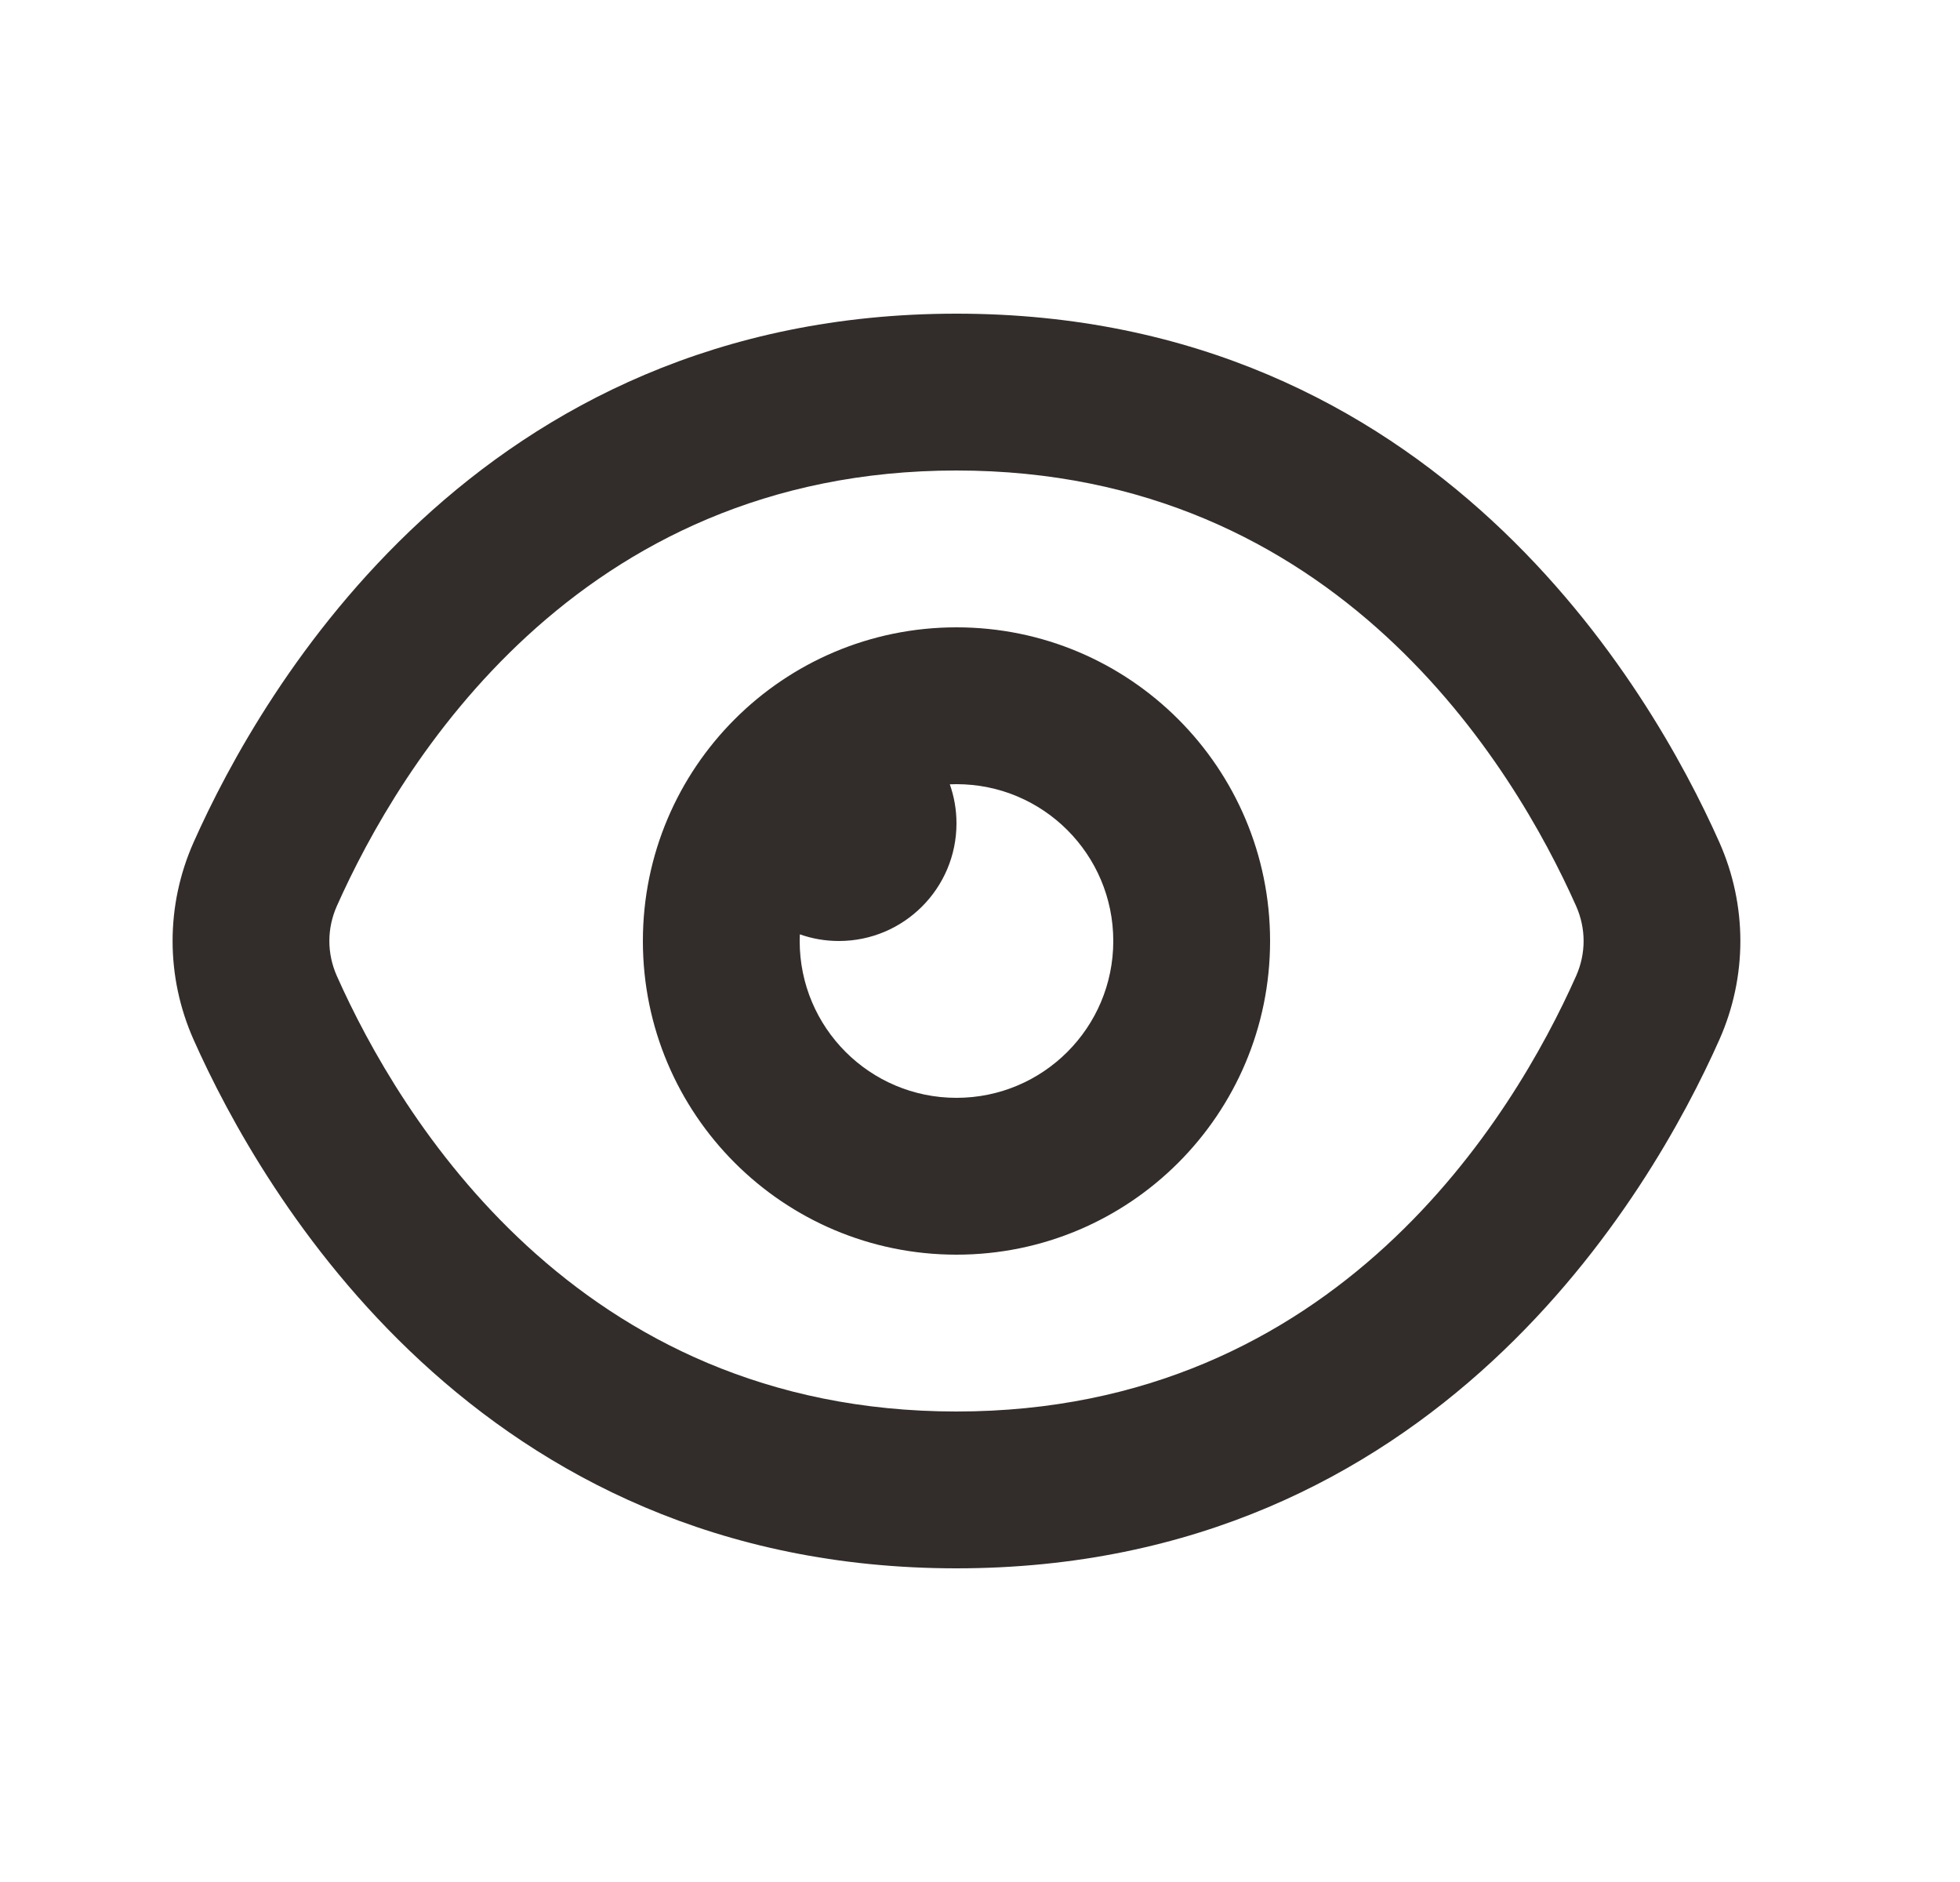 <svg width="25" height="24" viewBox="0 0 25 24" fill="none" xmlns="http://www.w3.org/2000/svg">
<path fill-rule="evenodd" clip-rule="evenodd" d="M4.297 11.553C5.09 9.773 7.345 6 12.2 6C17.055 6 19.31 9.773 20.103 11.553C20.231 11.841 20.231 12.159 20.103 12.447C19.31 14.227 17.055 18 12.2 18C7.345 18 5.09 14.227 4.297 12.447C4.169 12.159 4.169 11.841 4.297 11.553ZM12.2 4C6.091 4 3.339 8.788 2.47 10.74C2.112 11.545 2.112 12.455 2.47 13.26C3.339 15.212 6.091 20 12.2 20C18.309 20 21.061 15.212 21.93 13.26C22.288 12.455 22.288 11.545 21.93 10.74C21.061 8.788 18.309 4 12.2 4ZM8.2 12C8.2 9.791 9.991 8 12.2 8C14.409 8 16.2 9.791 16.2 12C16.2 14.209 14.409 16 12.2 16C9.991 16 8.2 14.209 8.2 12ZM12.2 10C12.172 10 12.143 10.001 12.115 10.002C12.17 10.158 12.2 10.325 12.2 10.5C12.2 11.328 11.528 12 10.7 12C10.525 12 10.358 11.97 10.202 11.915C10.201 11.943 10.2 11.972 10.2 12C10.2 13.105 11.095 14 12.2 14C13.305 14 14.2 13.105 14.2 12C14.2 10.895 13.305 10 12.2 10Z" fill="#322D2A"/>
</svg>

